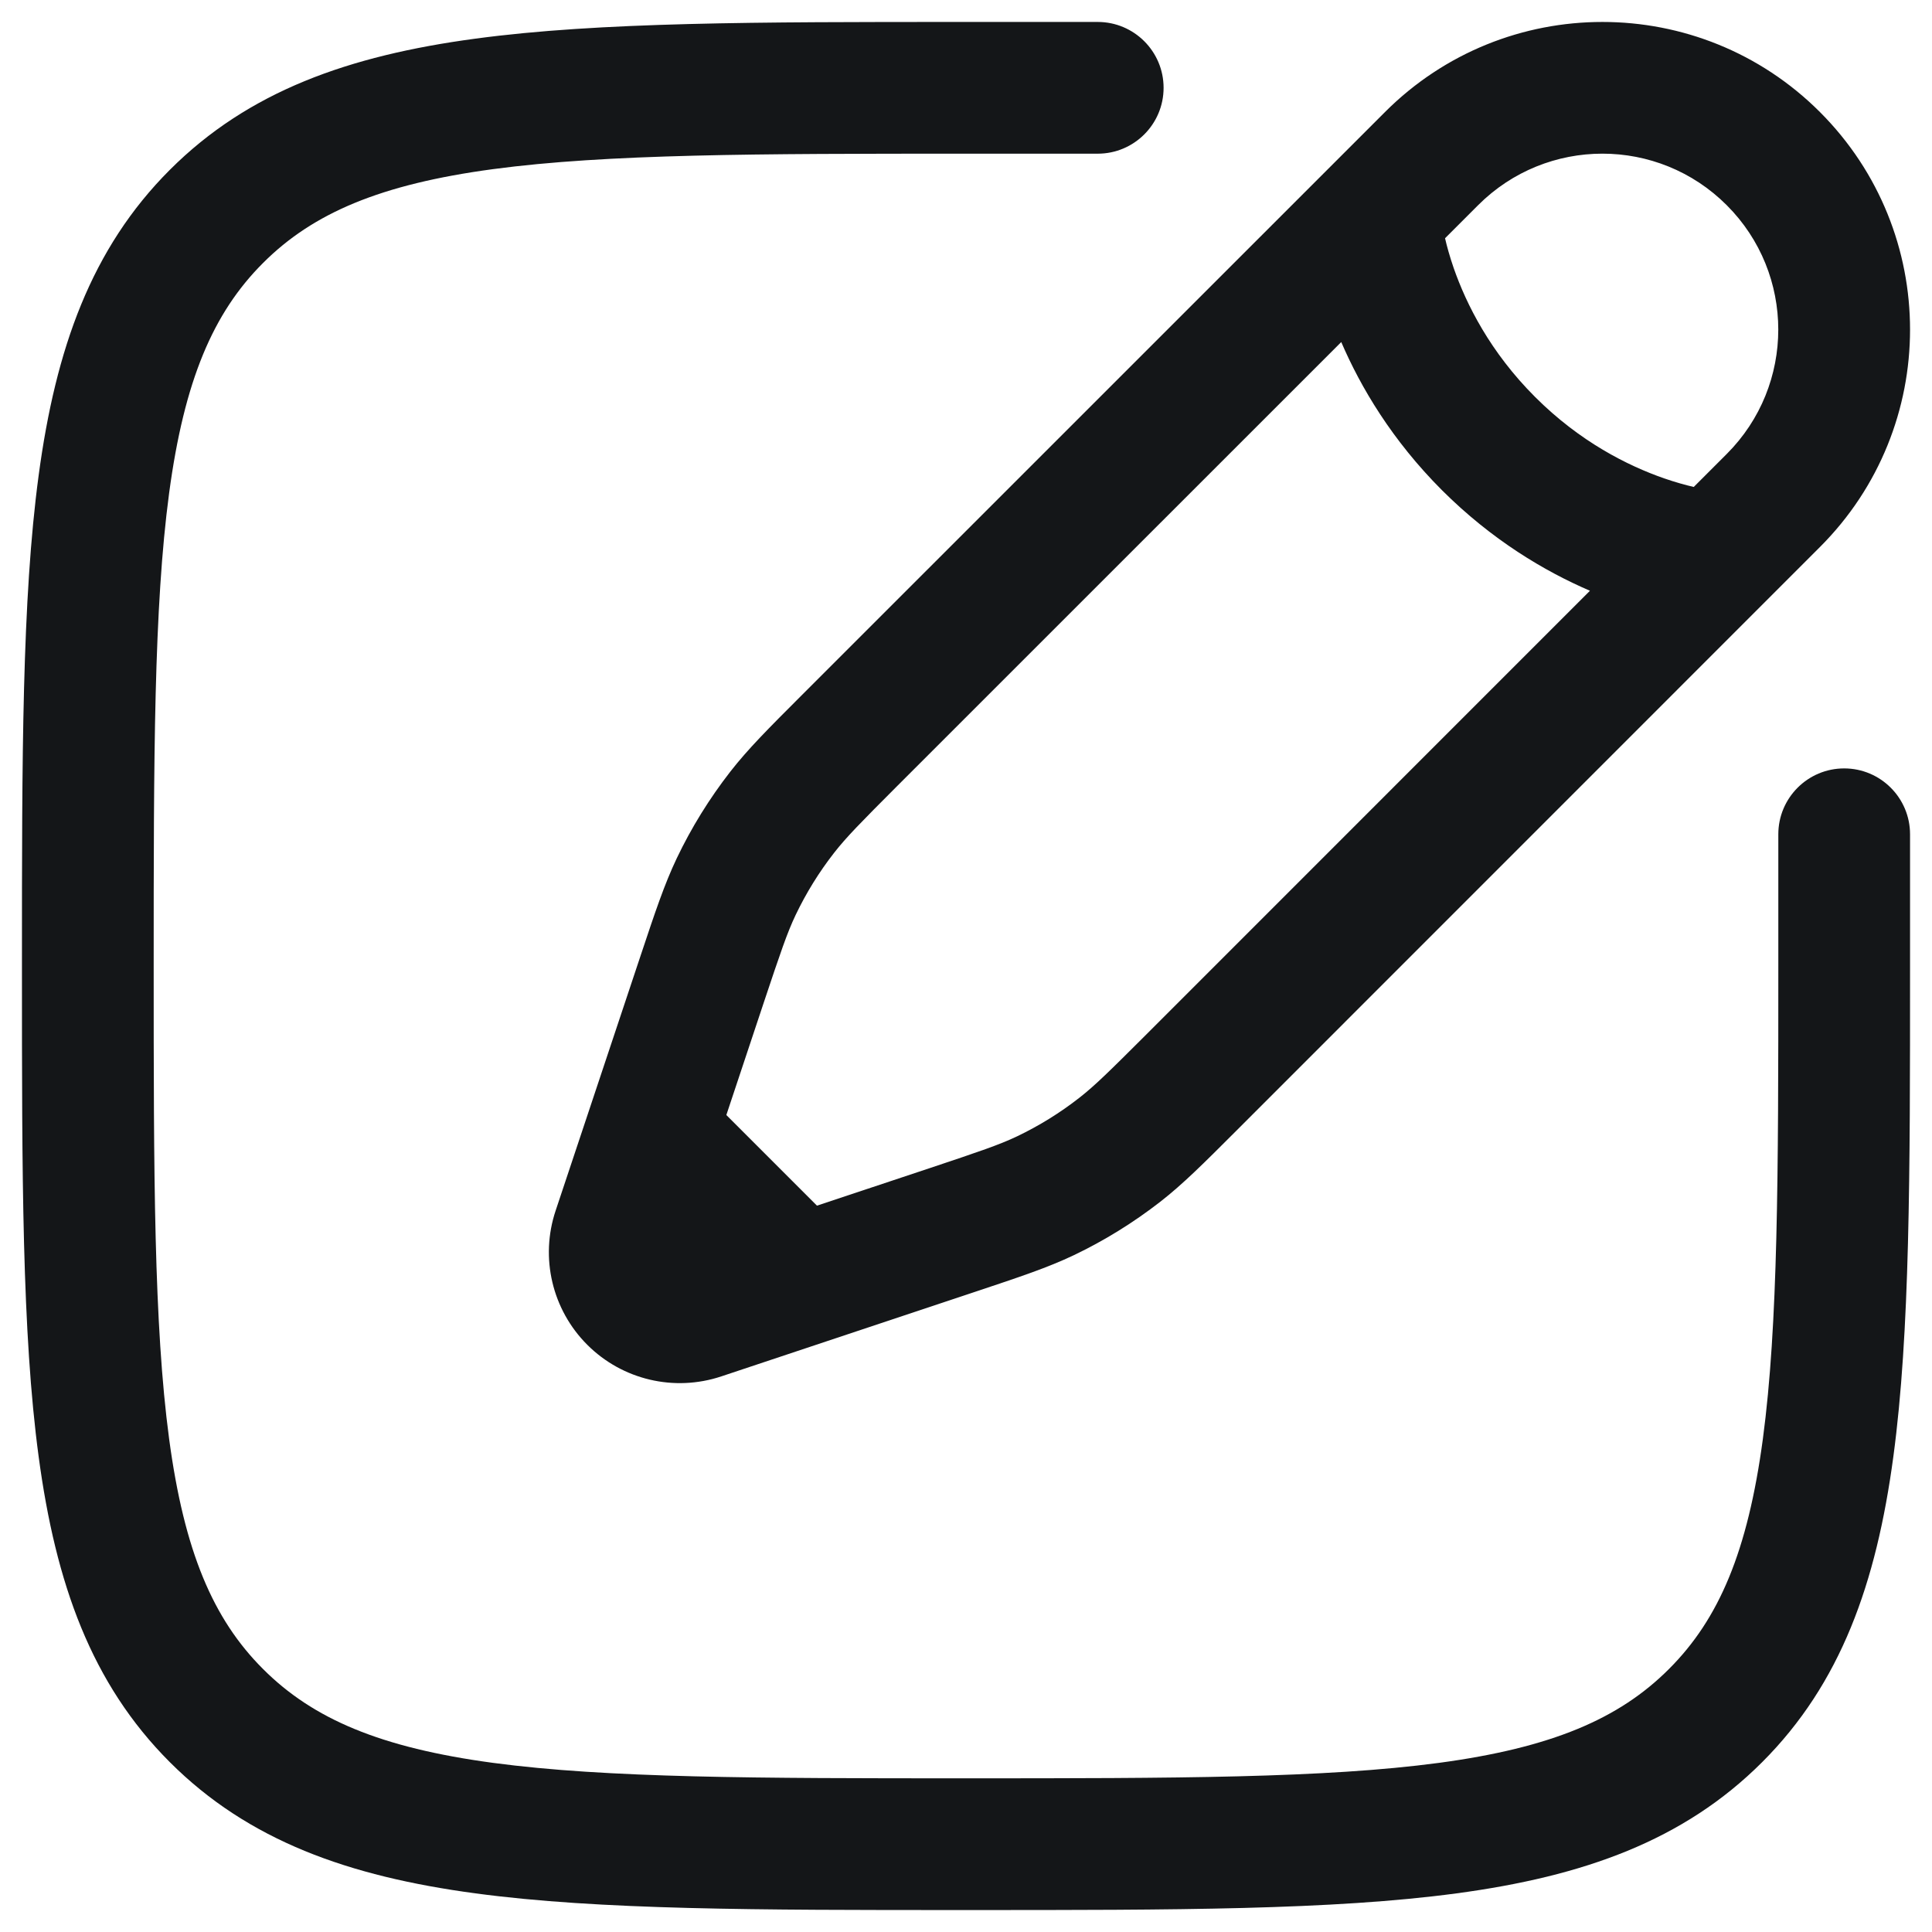 <svg width="22" height="22" viewBox="0 0 22 22" fill="none" xmlns="http://www.w3.org/2000/svg">
<path fill-rule="evenodd" clip-rule="evenodd" d="M10.943 0.25L12.5 0.25C12.914 0.25 13.25 0.586 13.25 1C13.25 1.414 12.914 1.75 12.5 1.75H11C8.622 1.75 6.914 1.752 5.614 1.926C4.335 2.098 3.564 2.425 2.995 2.995C2.425 3.564 2.098 4.335 1.926 5.614C1.752 6.914 1.75 8.622 1.75 11C1.75 13.378 1.752 15.086 1.926 16.386C2.098 17.665 2.425 18.436 2.995 19.005C3.564 19.575 4.335 19.902 5.614 20.074C6.914 20.248 8.622 20.25 11 20.25C13.378 20.25 15.086 20.248 16.386 20.074C17.665 19.902 18.436 19.575 19.005 19.005C19.575 18.436 19.902 17.665 20.074 16.386C20.248 15.086 20.25 13.378 20.25 11V9.5C20.25 9.086 20.586 8.75 21 8.75C21.414 8.75 21.75 9.086 21.75 9.5V11.057C21.75 13.366 21.75 15.175 21.56 16.586C21.366 18.031 20.961 19.171 20.066 20.066C19.171 20.961 18.031 21.366 16.586 21.56C15.175 21.75 13.366 21.75 11.057 21.75H10.943C8.634 21.75 6.825 21.75 5.414 21.56C3.969 21.366 2.829 20.961 1.934 20.066C1.039 19.171 0.634 18.031 0.44 16.586C0.25 15.175 0.25 13.366 0.25 11.057V10.943C0.25 8.634 0.25 6.825 0.44 5.414C0.634 3.969 1.039 2.829 1.934 1.934C2.829 1.039 3.969 0.634 5.414 0.44C6.825 0.25 8.634 0.25 10.943 0.25ZM15.771 1.276C17.138 -0.092 19.356 -0.092 20.724 1.276C22.092 2.644 22.092 4.862 20.724 6.229L14.076 12.878C13.705 13.249 13.472 13.482 13.213 13.684C12.907 13.922 12.576 14.127 12.226 14.294C11.929 14.435 11.617 14.539 11.119 14.705L8.214 15.673C7.678 15.852 7.087 15.713 6.687 15.313C6.287 14.913 6.148 14.322 6.327 13.786L7.295 10.881C7.461 10.383 7.565 10.071 7.706 9.774C7.873 9.424 8.078 9.093 8.316 8.787C8.518 8.528 8.751 8.295 9.122 7.924L15.771 1.276ZM19.663 2.337C18.881 1.554 17.613 1.554 16.831 2.337L16.455 2.713C16.477 2.809 16.509 2.923 16.553 3.051C16.697 3.464 16.968 4.008 17.48 4.52C17.992 5.032 18.536 5.303 18.949 5.447C19.077 5.491 19.191 5.523 19.287 5.545L19.663 5.169C20.445 4.387 20.445 3.119 19.663 2.337ZM18.105 6.727C17.589 6.505 16.988 6.149 16.419 5.581C15.851 5.012 15.495 4.411 15.273 3.895L10.217 8.95C9.801 9.367 9.638 9.532 9.499 9.71C9.327 9.93 9.18 10.168 9.06 10.419C8.963 10.623 8.889 10.843 8.702 11.402L8.271 12.697L9.303 13.729L10.598 13.298C11.157 13.111 11.377 13.037 11.581 12.94C11.832 12.82 12.07 12.673 12.29 12.501C12.468 12.362 12.633 12.199 13.05 11.783L18.105 6.727Z" fill="#141618"/>
</svg>
